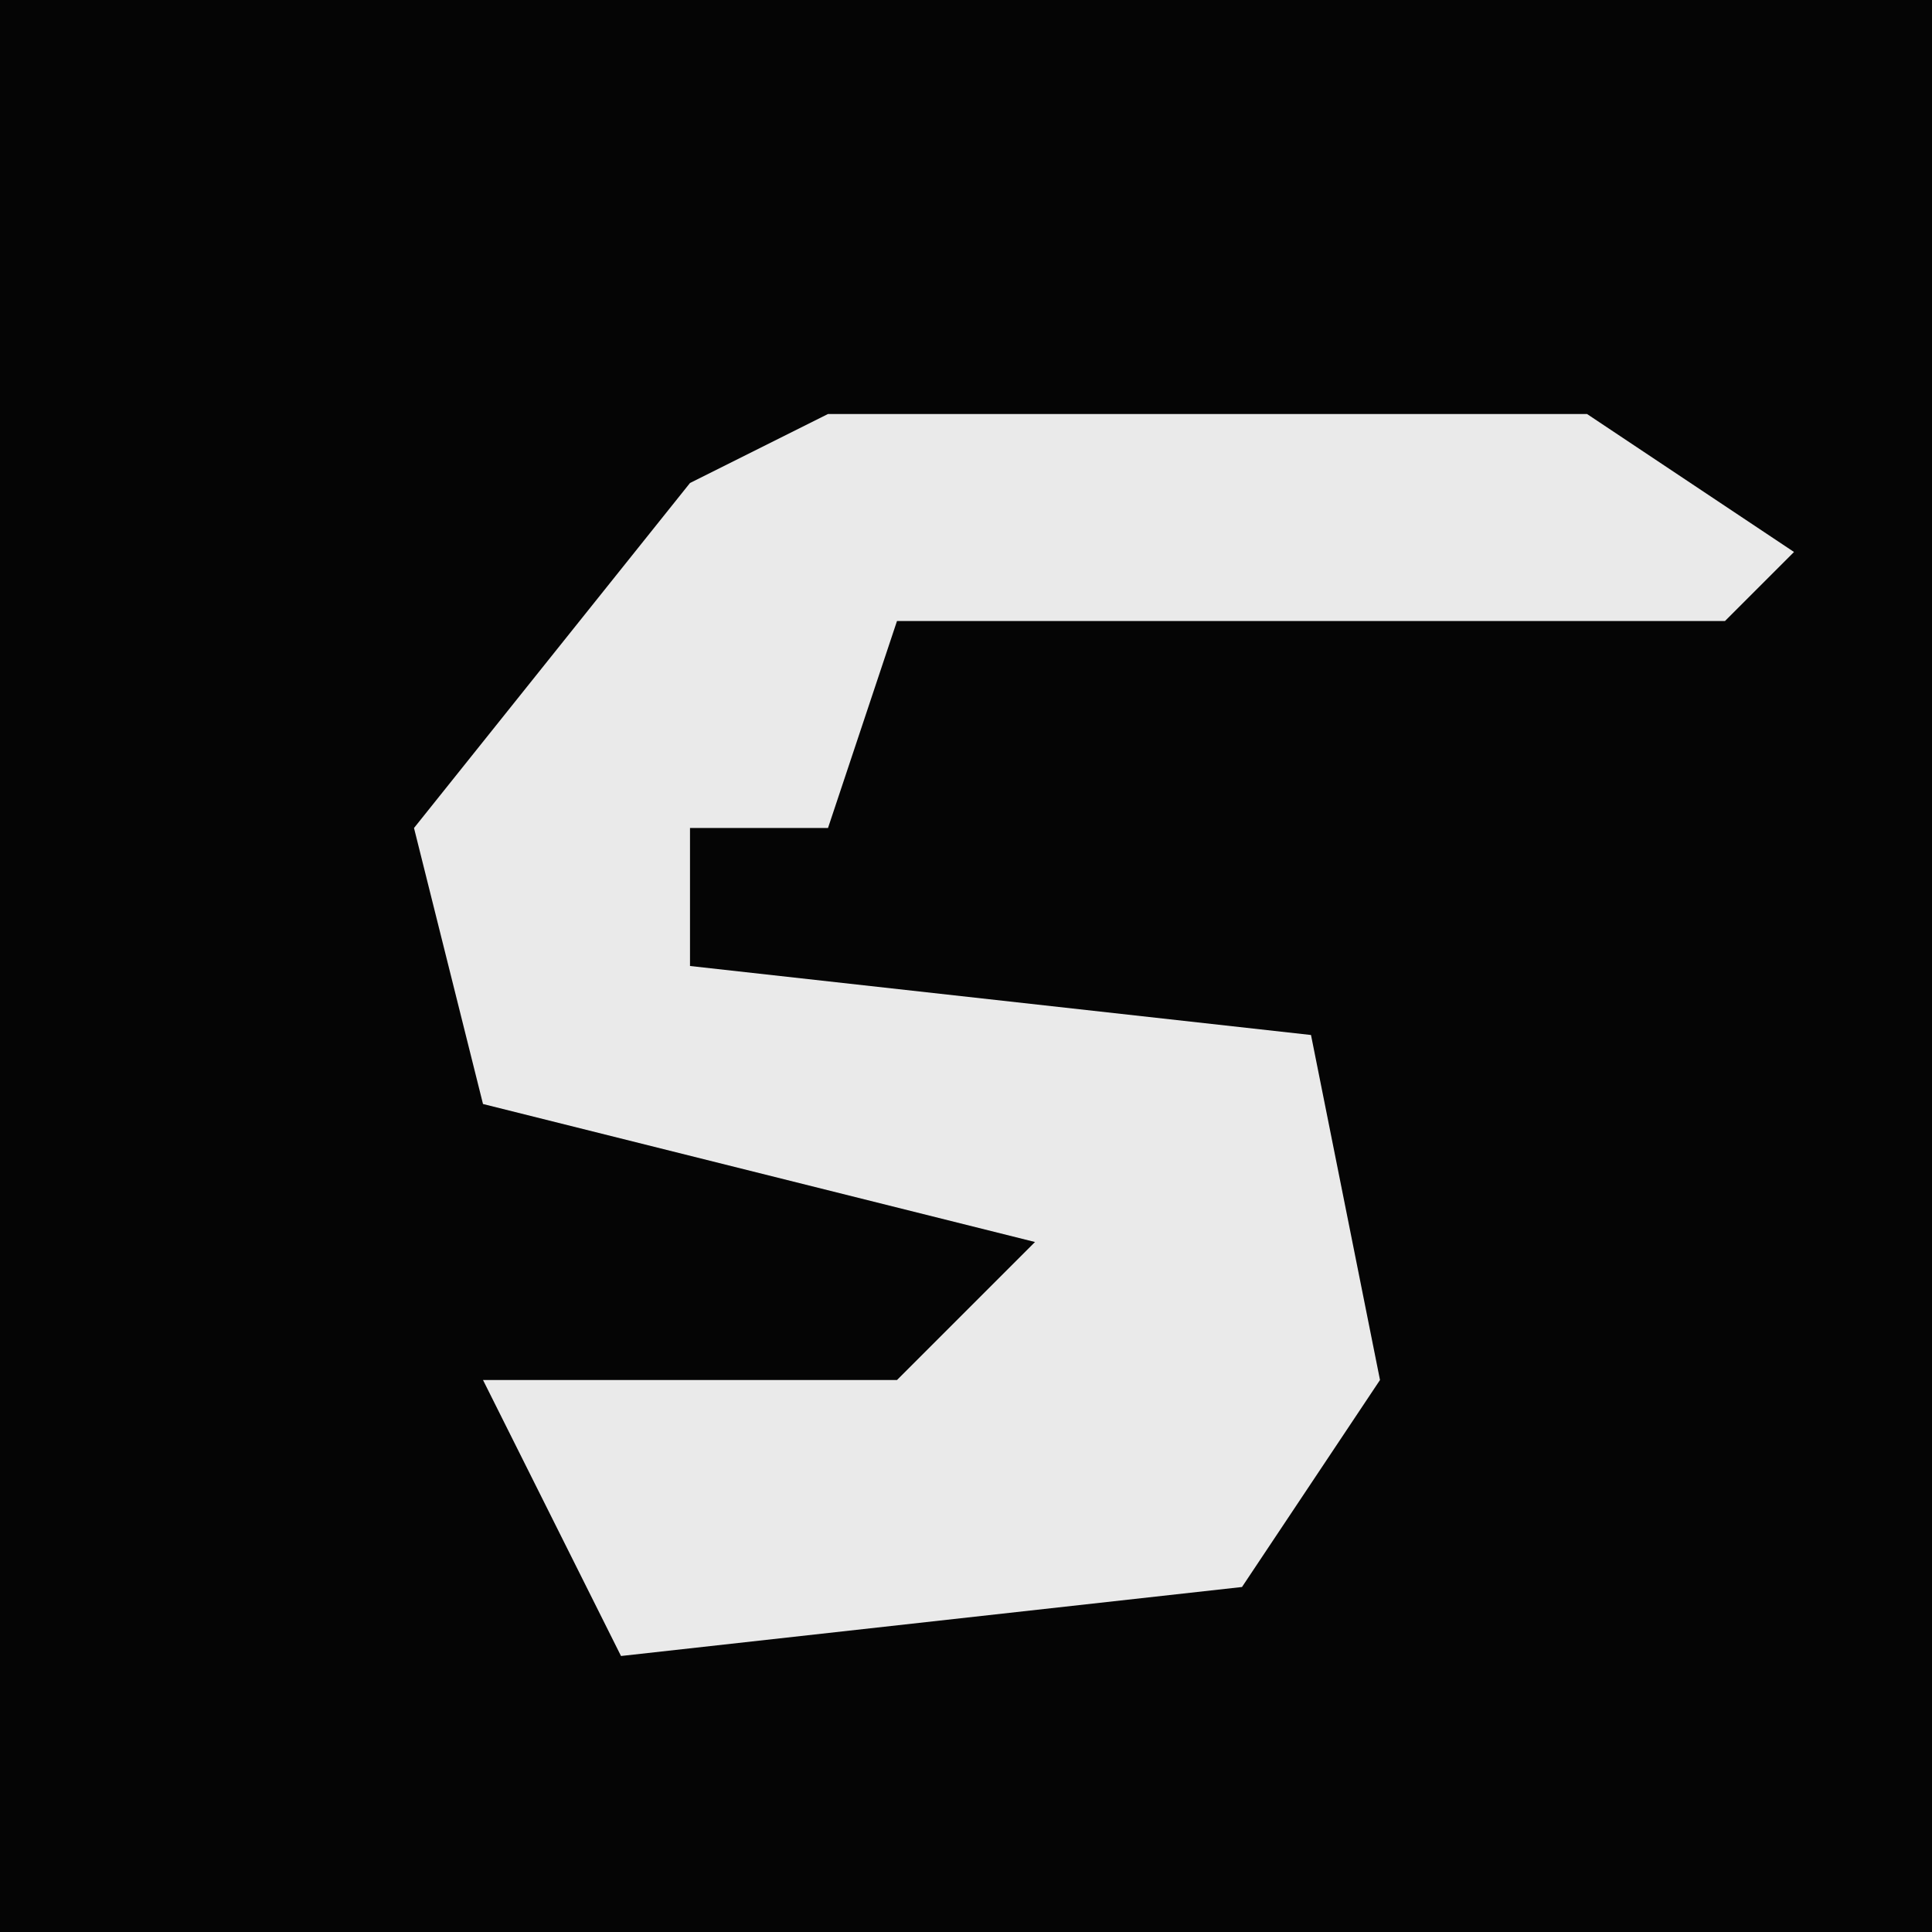 <?xml version="1.0" encoding="UTF-8"?>
<svg version="1.1" xmlns="http://www.w3.org/2000/svg" width="28" height="28">
<path d="M0,0 L28,0 L28,28 L0,28 Z " fill="#050505" transform="translate(0,0)"/>
<path d="M0,0 L11,0 L14,2 L13,3 L1,3 L0,6 L-2,6 L-2,8 L7,9 L8,14 L6,17 L-3,18 L-5,14 L1,14 L3,12 L-5,10 L-6,6 L-2,1 Z " fill="#EAEAEA" transform="translate(12,6)"/>
</svg>
